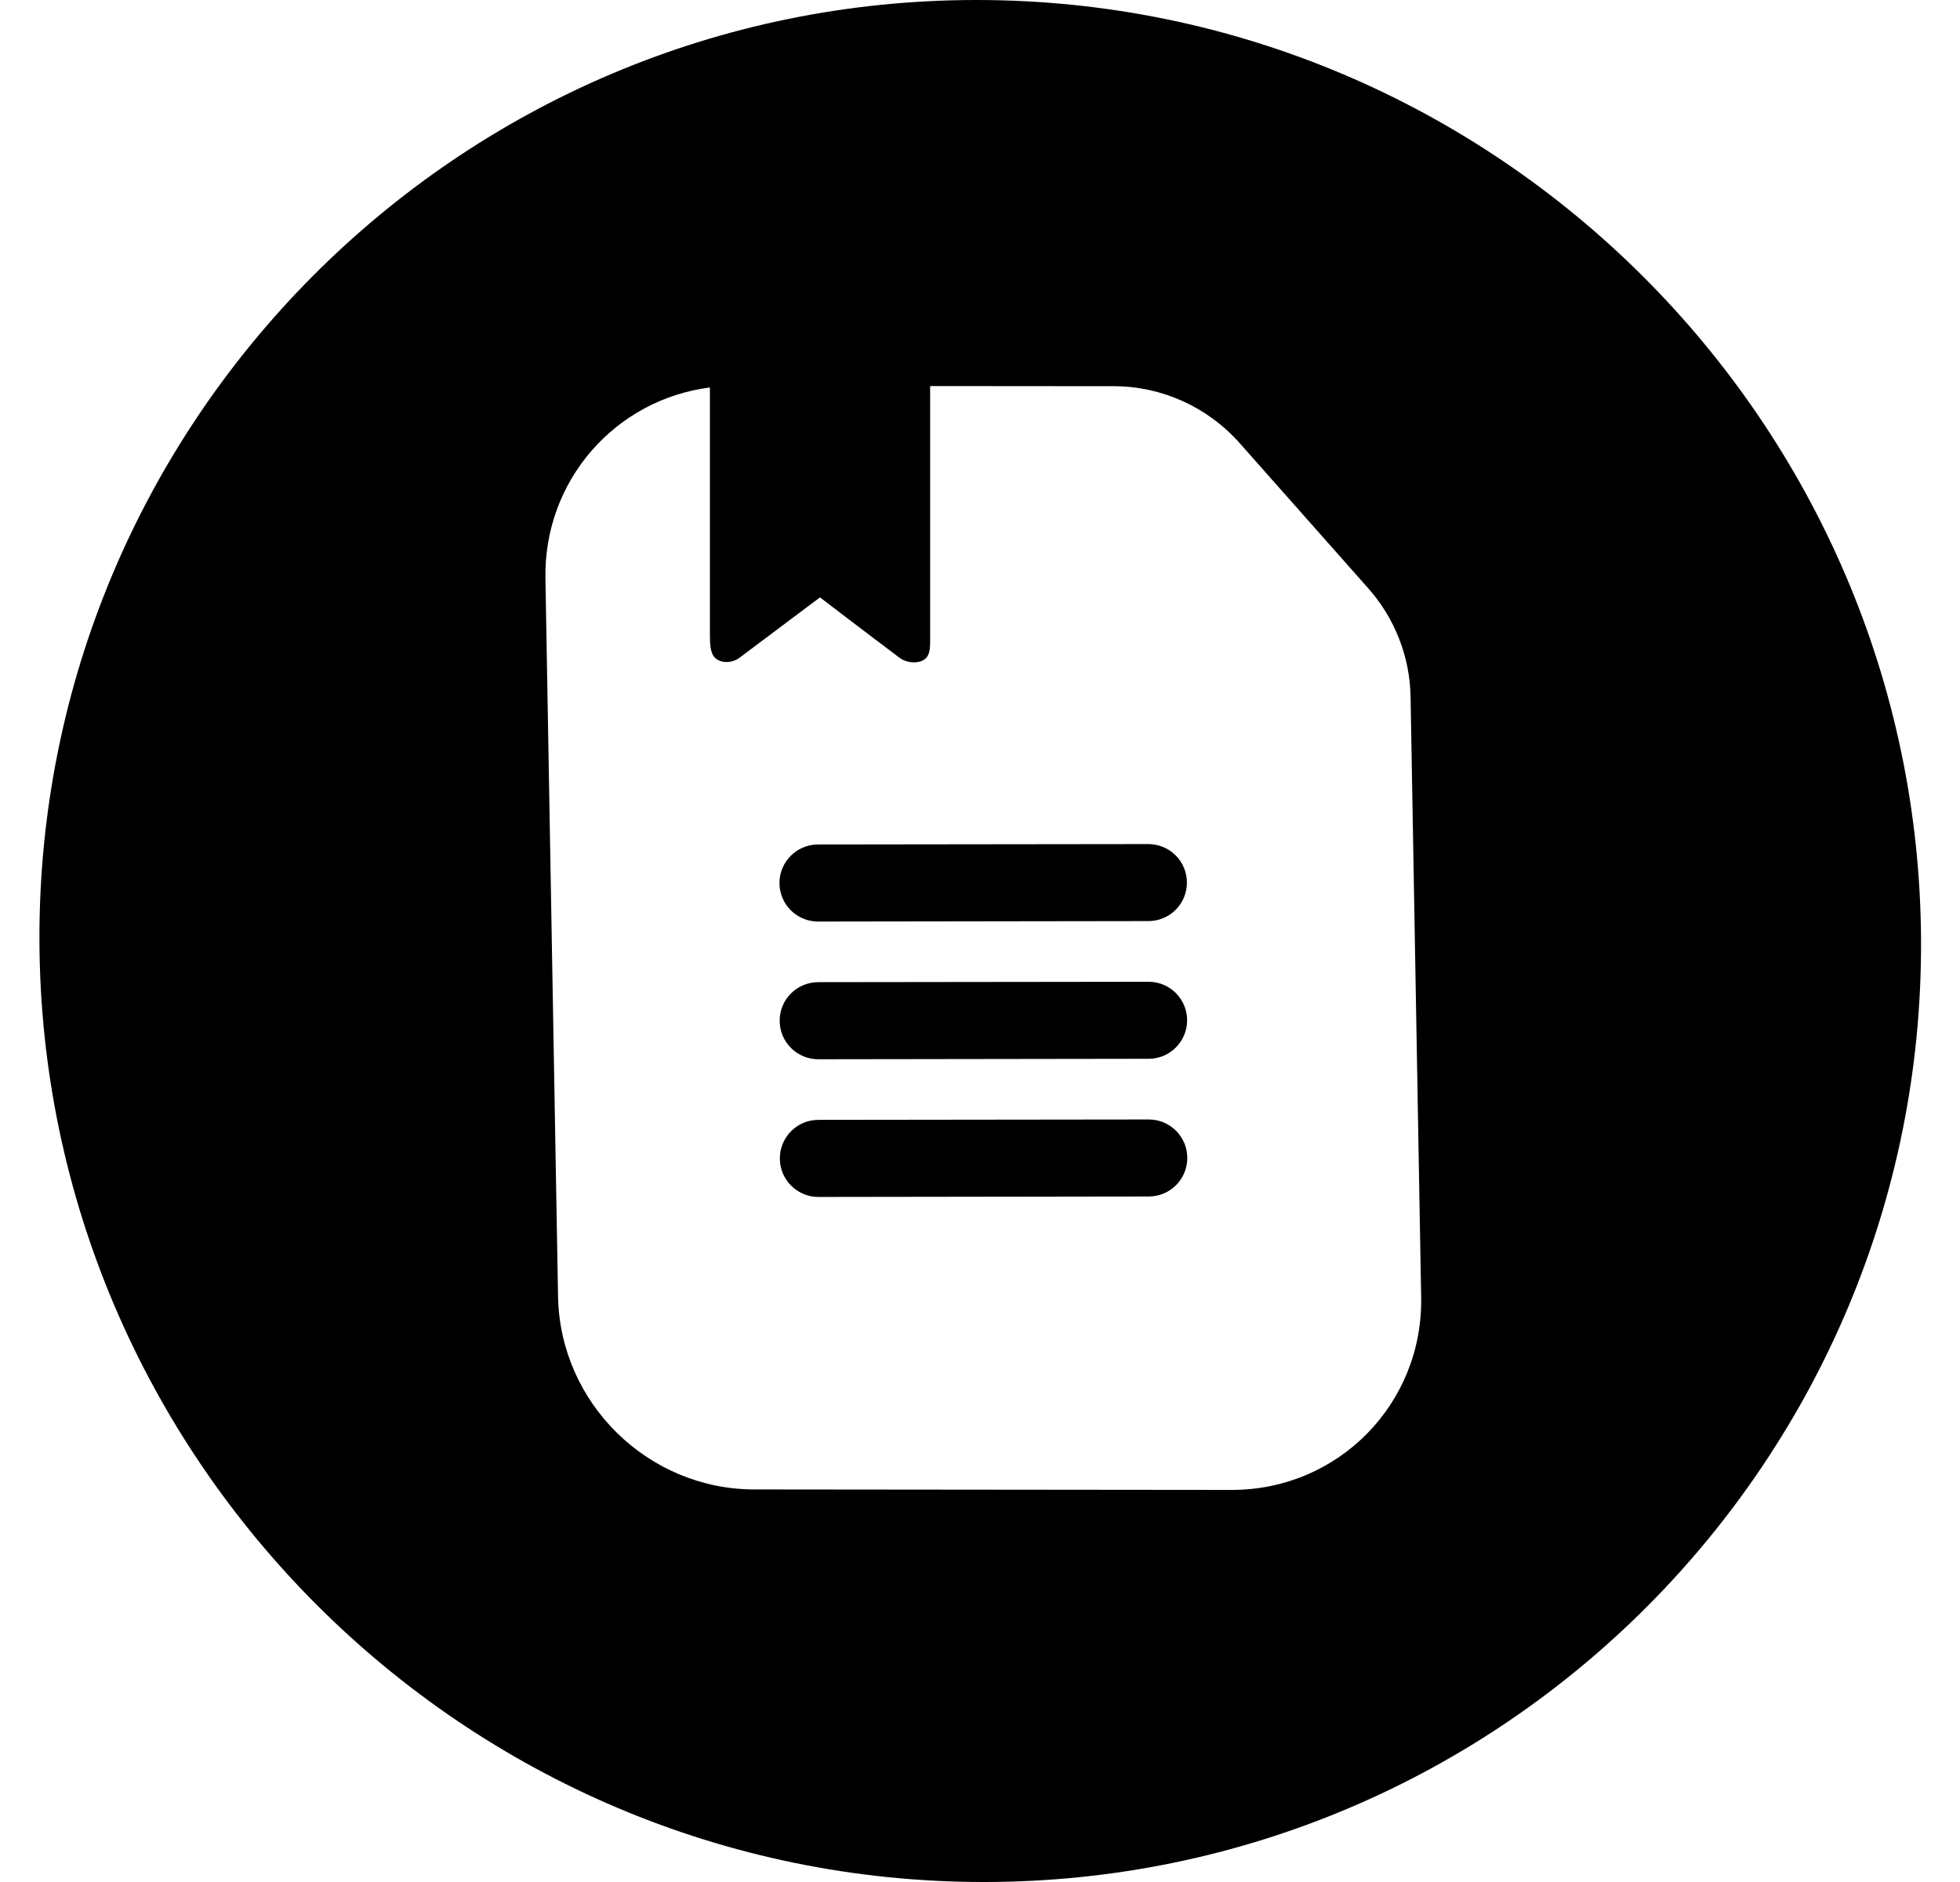 <svg width="25" height="24" viewBox="0 0 25 24" fill="none" xmlns="http://www.w3.org/2000/svg">
<path d="M9.947 14.773C9.947 15.044 10.168 15.264 10.439 15.264L14.653 15.258C14.925 15.258 15.144 15.038 15.144 14.766C15.144 14.495 14.923 14.275 14.652 14.276L10.438 14.281C10.166 14.281 9.947 14.502 9.947 14.773Z" fill="black"/>
<path d="M10.436 12.525C10.164 12.526 9.944 12.746 9.945 13.017C9.945 13.288 10.165 13.508 10.437 13.508L14.651 13.502C14.922 13.502 15.142 13.282 15.142 13.01C15.141 12.739 14.921 12.519 14.649 12.52L10.436 12.525Z" fill="black"/>
<path d="M9.942 11.261C9.943 11.533 10.163 11.752 10.435 11.752L14.648 11.746C14.92 11.746 15.14 11.526 15.139 11.255C15.139 10.983 14.919 10.764 14.647 10.764L10.433 10.769C10.162 10.77 9.942 10.99 9.942 11.261Z" fill="black"/>
<path d="M12.457 0C5.83 0 0.478 5.398 0.503 12C0.528 18.602 5.921 24 12.548 24C19.176 24 24.528 18.602 24.503 12C24.478 5.398 19.085 8.79184e-05 12.457 0ZM9.055 8.08C9.055 8.203 9.056 8.327 9.121 8.389C9.195 8.462 9.34 8.458 9.431 8.389C9.847 8.077 10.459 7.618 10.459 7.618C10.459 7.618 11.059 8.077 11.475 8.389C11.57 8.461 11.739 8.47 11.815 8.389C11.866 8.334 11.865 8.226 11.864 8.122L11.864 8.08L11.864 4.923L14.21 4.925C14.82 4.926 15.405 5.191 15.813 5.652L17.451 7.501C17.791 7.884 17.983 8.375 17.992 8.883L18.127 16.544C18.151 17.902 17.069 19.001 15.712 19L9.62 18.994C8.262 18.992 7.142 17.891 7.118 16.533L6.957 7.376C6.935 6.126 7.85 5.095 9.055 4.941L9.055 8.08Z" fill="black"/>
</svg>
